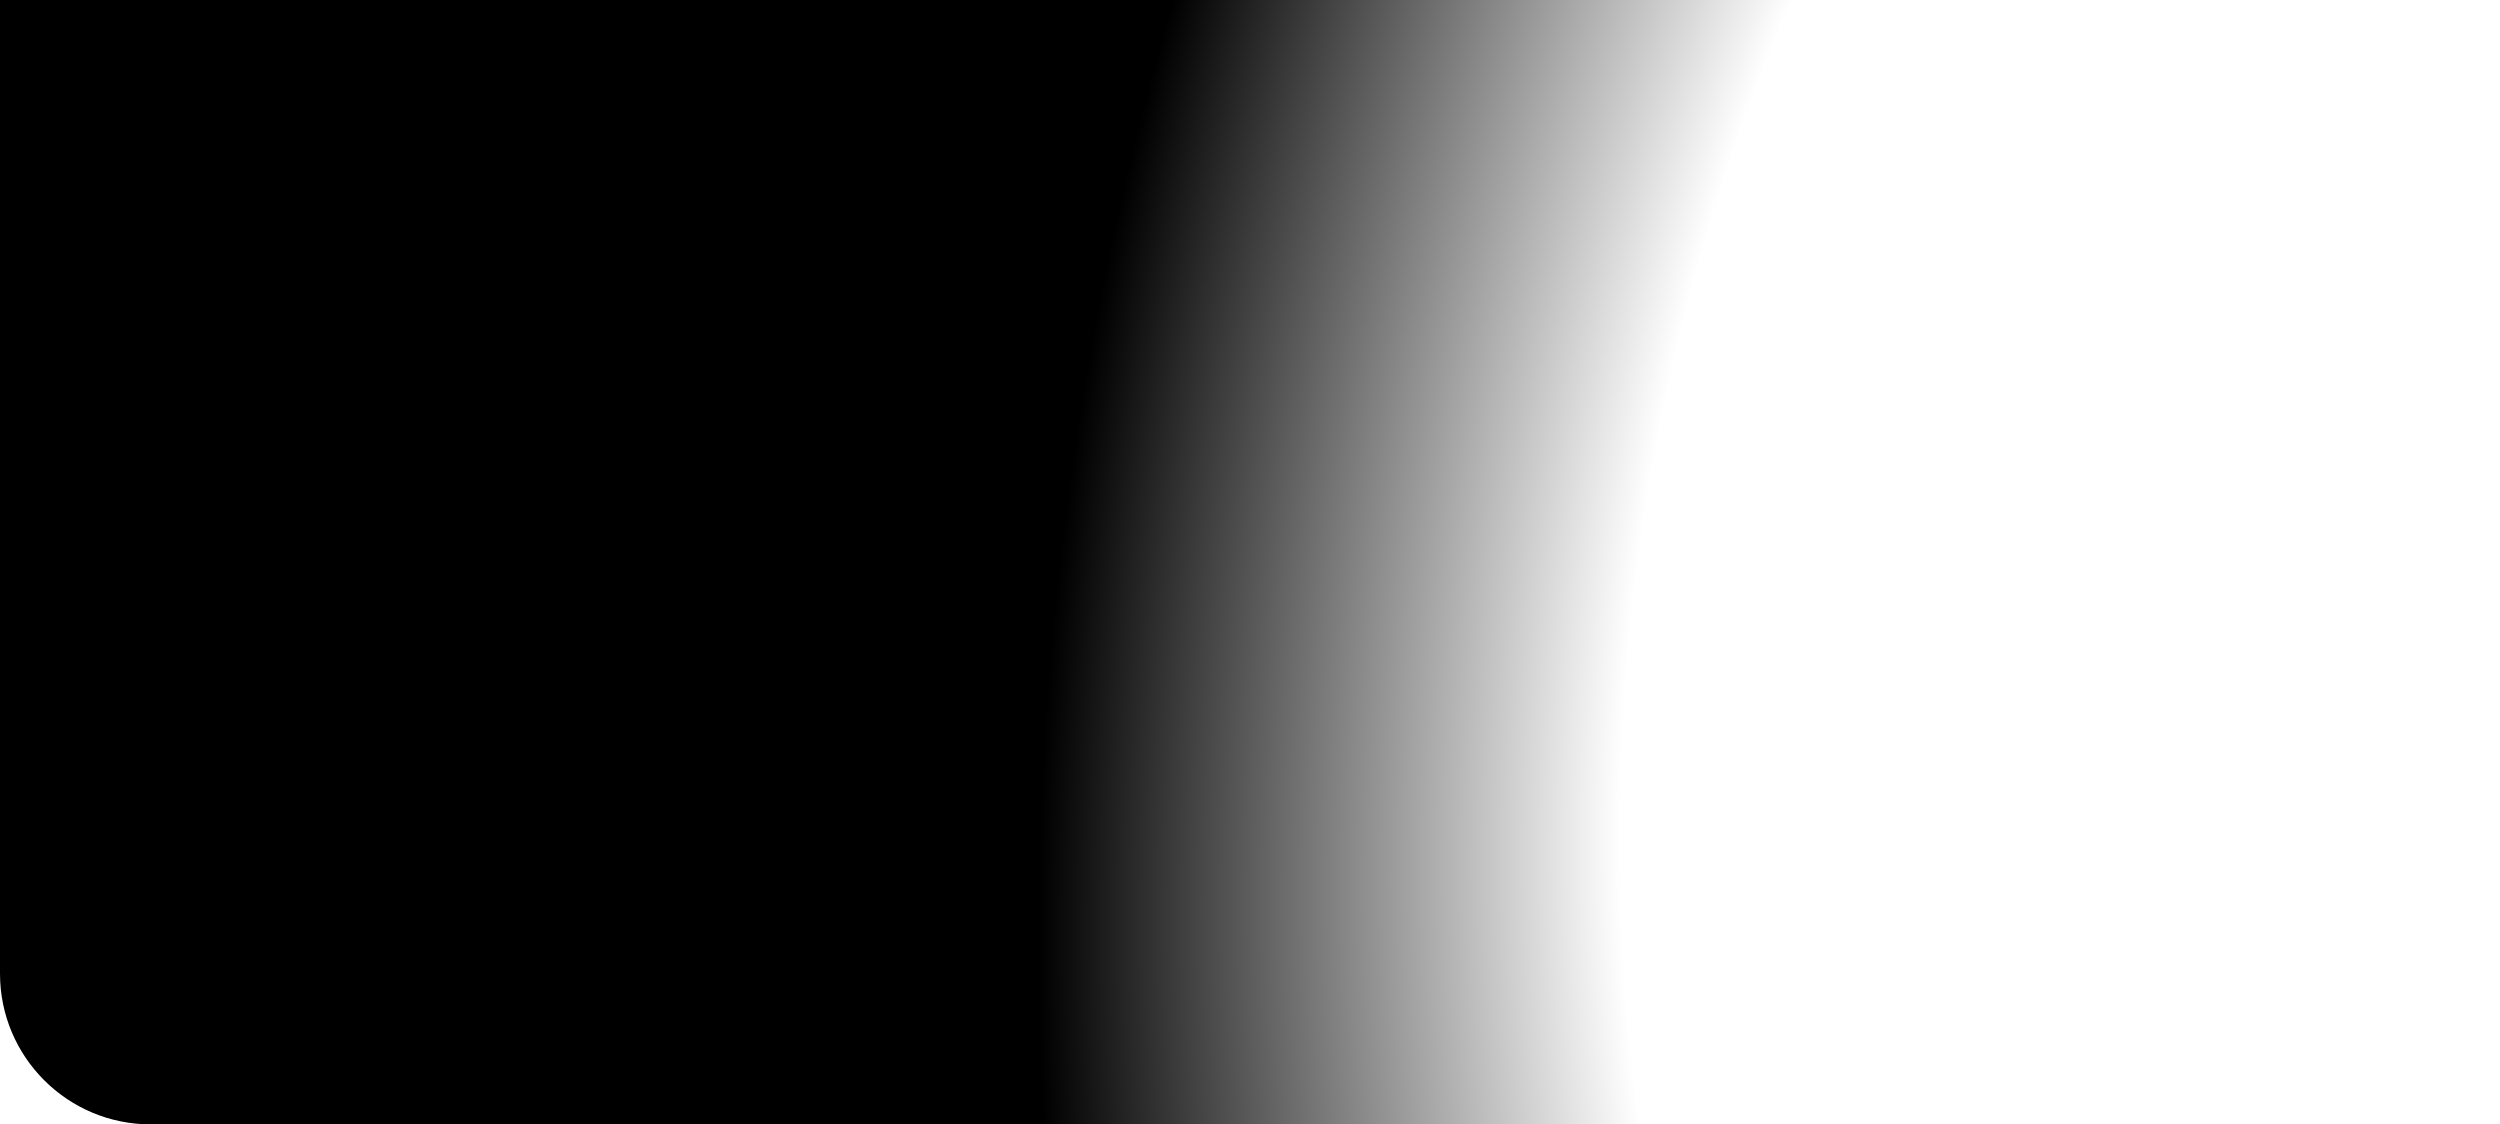 <svg width="1990" height="895" viewBox="0 0 1990 895" fill="none" xmlns="http://www.w3.org/2000/svg">
<path d="M0 0H1920V775C1920 841.274 1866.27 895 1800 895H120C53.726 895 0 841.274 0 775V0Z" fill="url(#paint0_radial_1_15)"/>
<defs>
<radialGradient id="paint0_radial_1_15" cx="0" cy="0" r="1" gradientUnits="userSpaceOnUse" gradientTransform="translate(2100 545.197) rotate(-171.93) scale(1468.54 2179.06)">
<stop offset="0.547" stop-color="#000000" stop-opacity="0"/>
<stop offset="0.857" stop-color="#000000"/>
<stop offset="1" stop-color="#000000"/>
</radialGradient>
</defs>
</svg>
